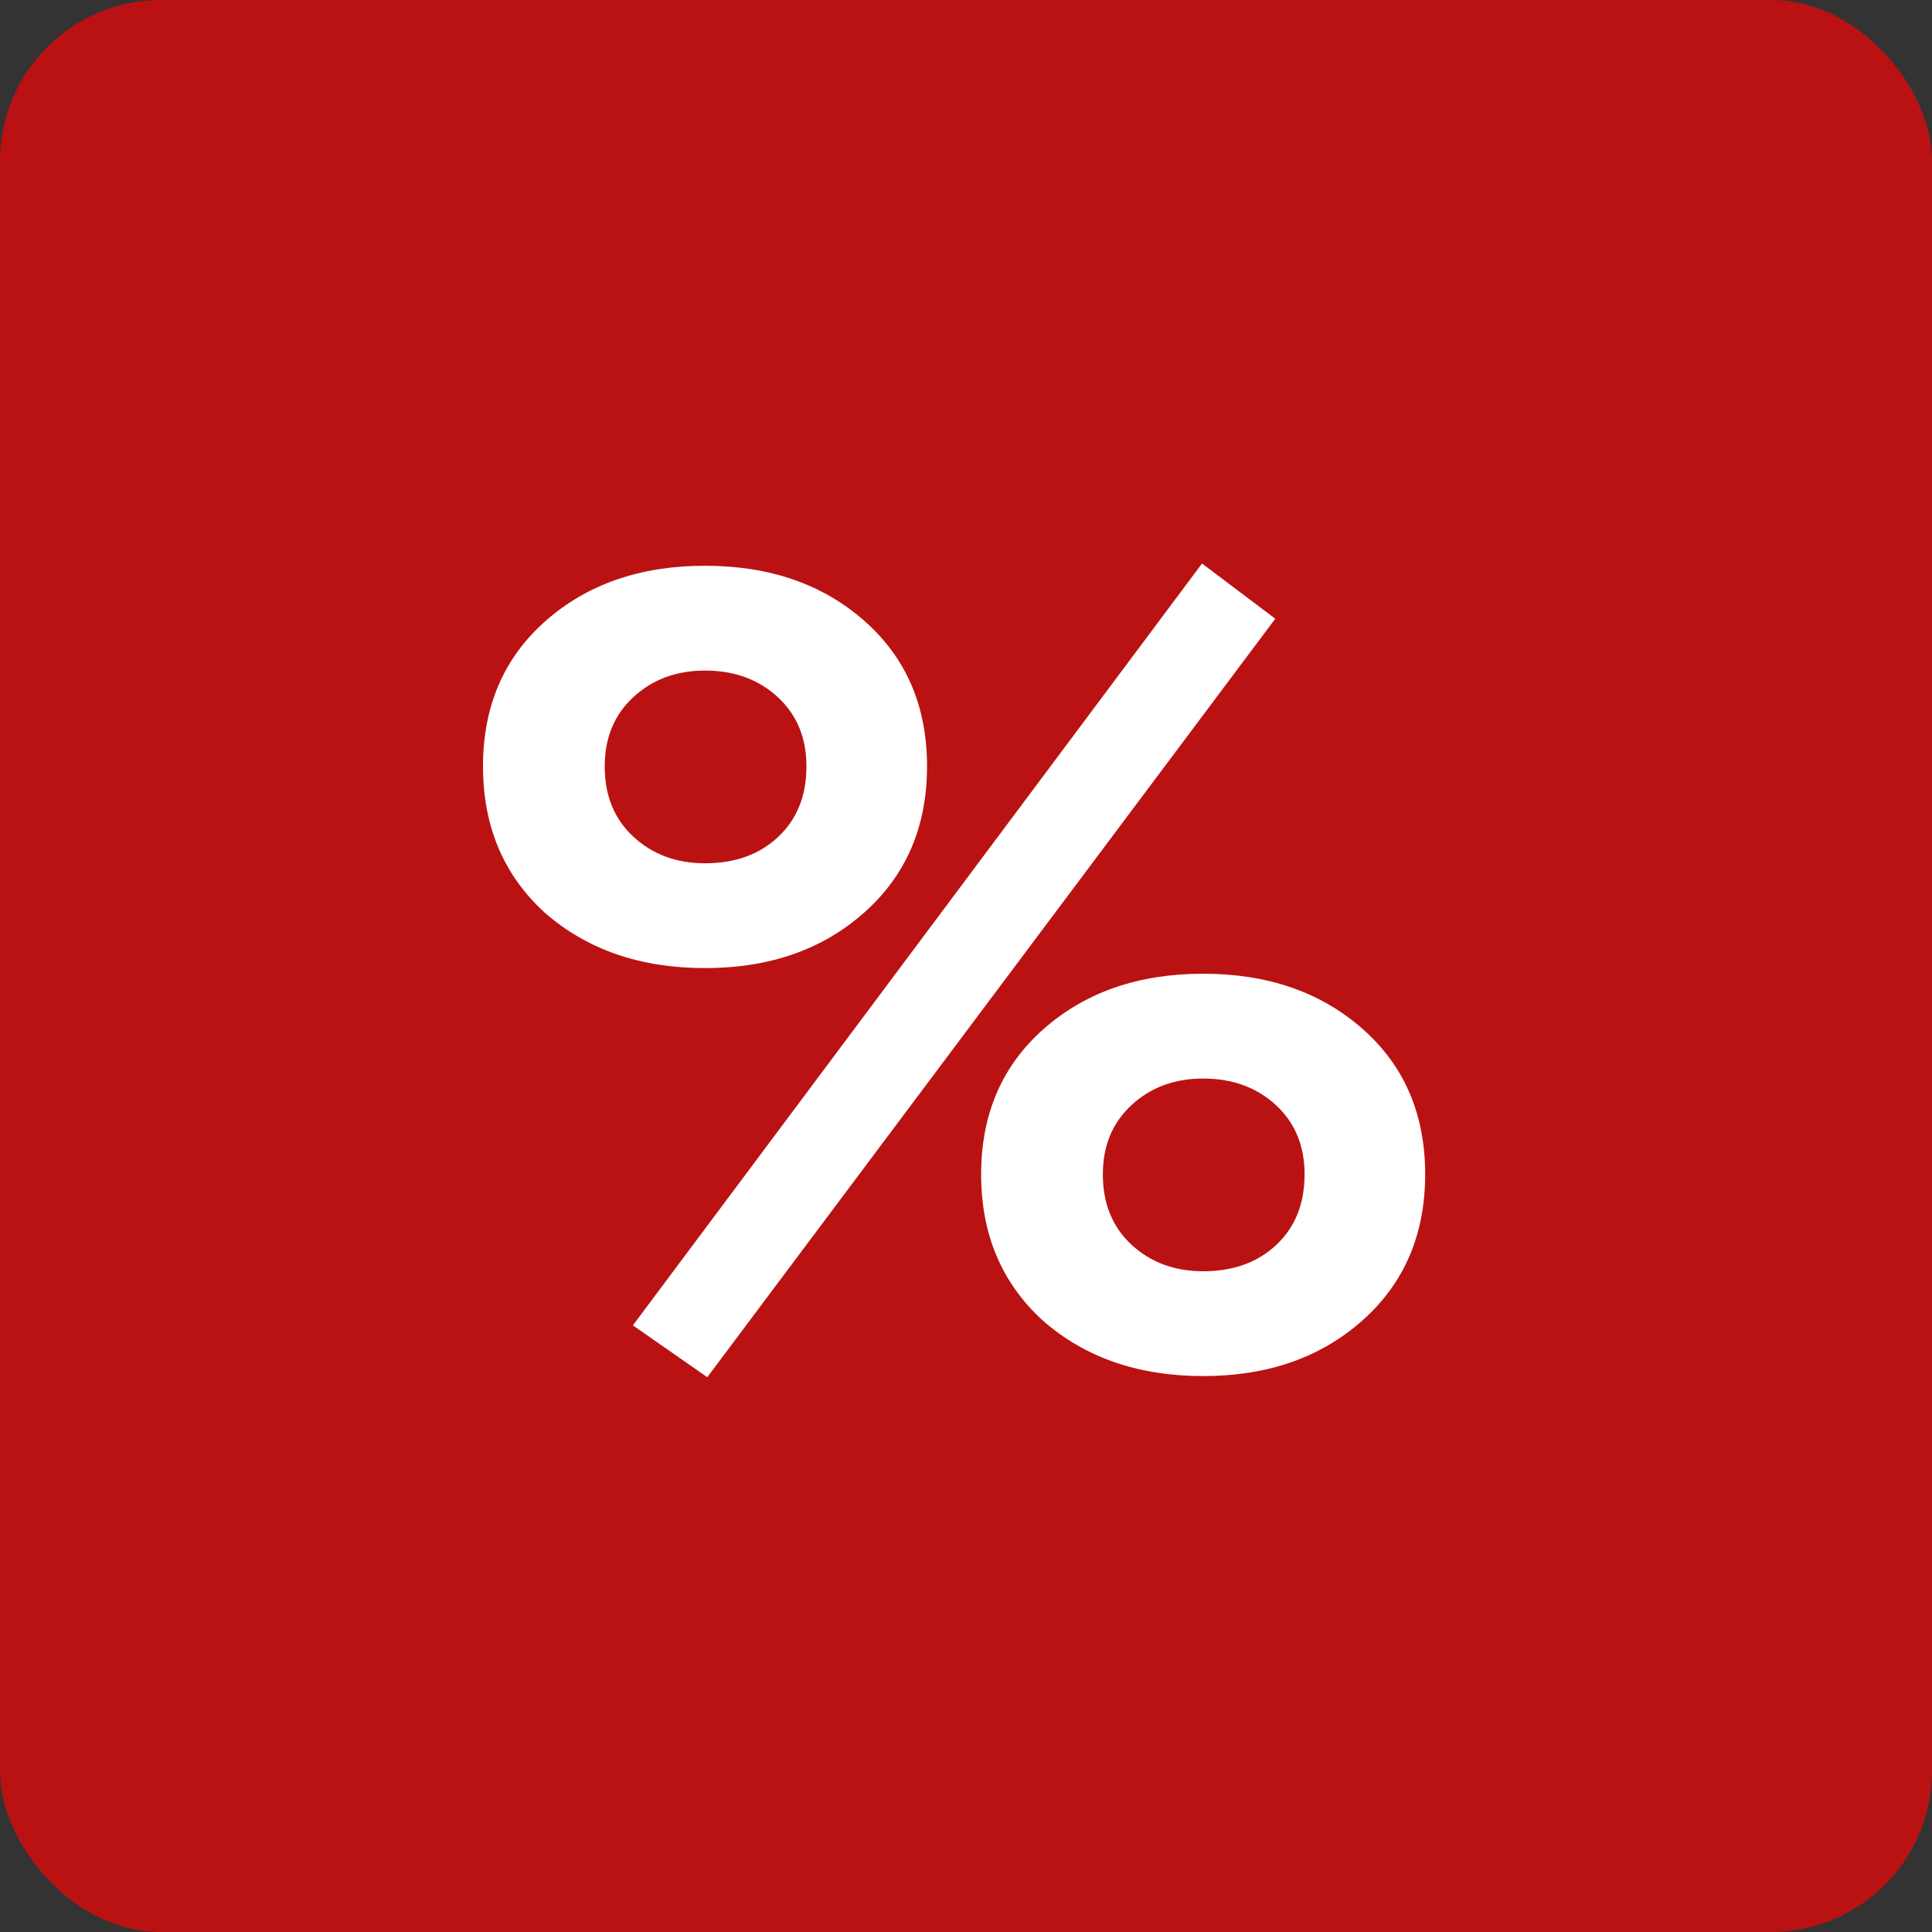 <svg xmlns="http://www.w3.org/2000/svg" width="24" height="24" viewBox="0 0 24 24"><rect x="0" y="0" width="24" height="24" fill="#333333" stroke="none"/><g fill="none" fill-rule="evenodd"><rect width="24" height="24" fill="#BA1212" rx="2"/><path fill="#FFF" fill-rule="nonzero" d="M8.786 17.108l7.056-9.422-.91-.686-7.07 9.464.924.644zm-.028-5.082c.803 0 1.463-.231 1.981-.693.518-.462.777-1.066.777-1.813 0-.747-.259-1.349-.777-1.806-.518-.457-1.178-.686-1.981-.686-.803 0-1.463.229-1.981.686C6.259 8.171 6 8.774 6 9.52c0 .747.257 1.353.77 1.82.523.457 1.185.686 1.988.686zm0-1.302c-.355 0-.651-.11-.889-.329-.238-.22-.357-.511-.357-.875 0-.355.119-.642.357-.861.238-.22.534-.329.889-.329.364 0 .665.11.903.329.238.22.357.506.357.861 0 .364-.117.656-.35.875-.233.22-.537.329-.91.329zm6.188 6.37c.803 0 1.463-.231 1.981-.693.518-.462.777-1.066.777-1.813 0-.747-.259-1.349-.777-1.806-.518-.457-1.178-.686-1.981-.686-.803 0-1.463.229-1.981.686-.518.457-.777 1.06-.777 1.806 0 .747.257 1.353.77 1.82.523.457 1.185.686 1.988.686zm0-1.302c-.355 0-.651-.11-.889-.329-.238-.22-.357-.511-.357-.875 0-.355.119-.642.357-.861.238-.22.534-.329.889-.329.364 0 .665.11.903.329.238.22.357.506.357.861 0 .364-.117.656-.35.875-.233.22-.537.329-.91.329z"/></g></svg>